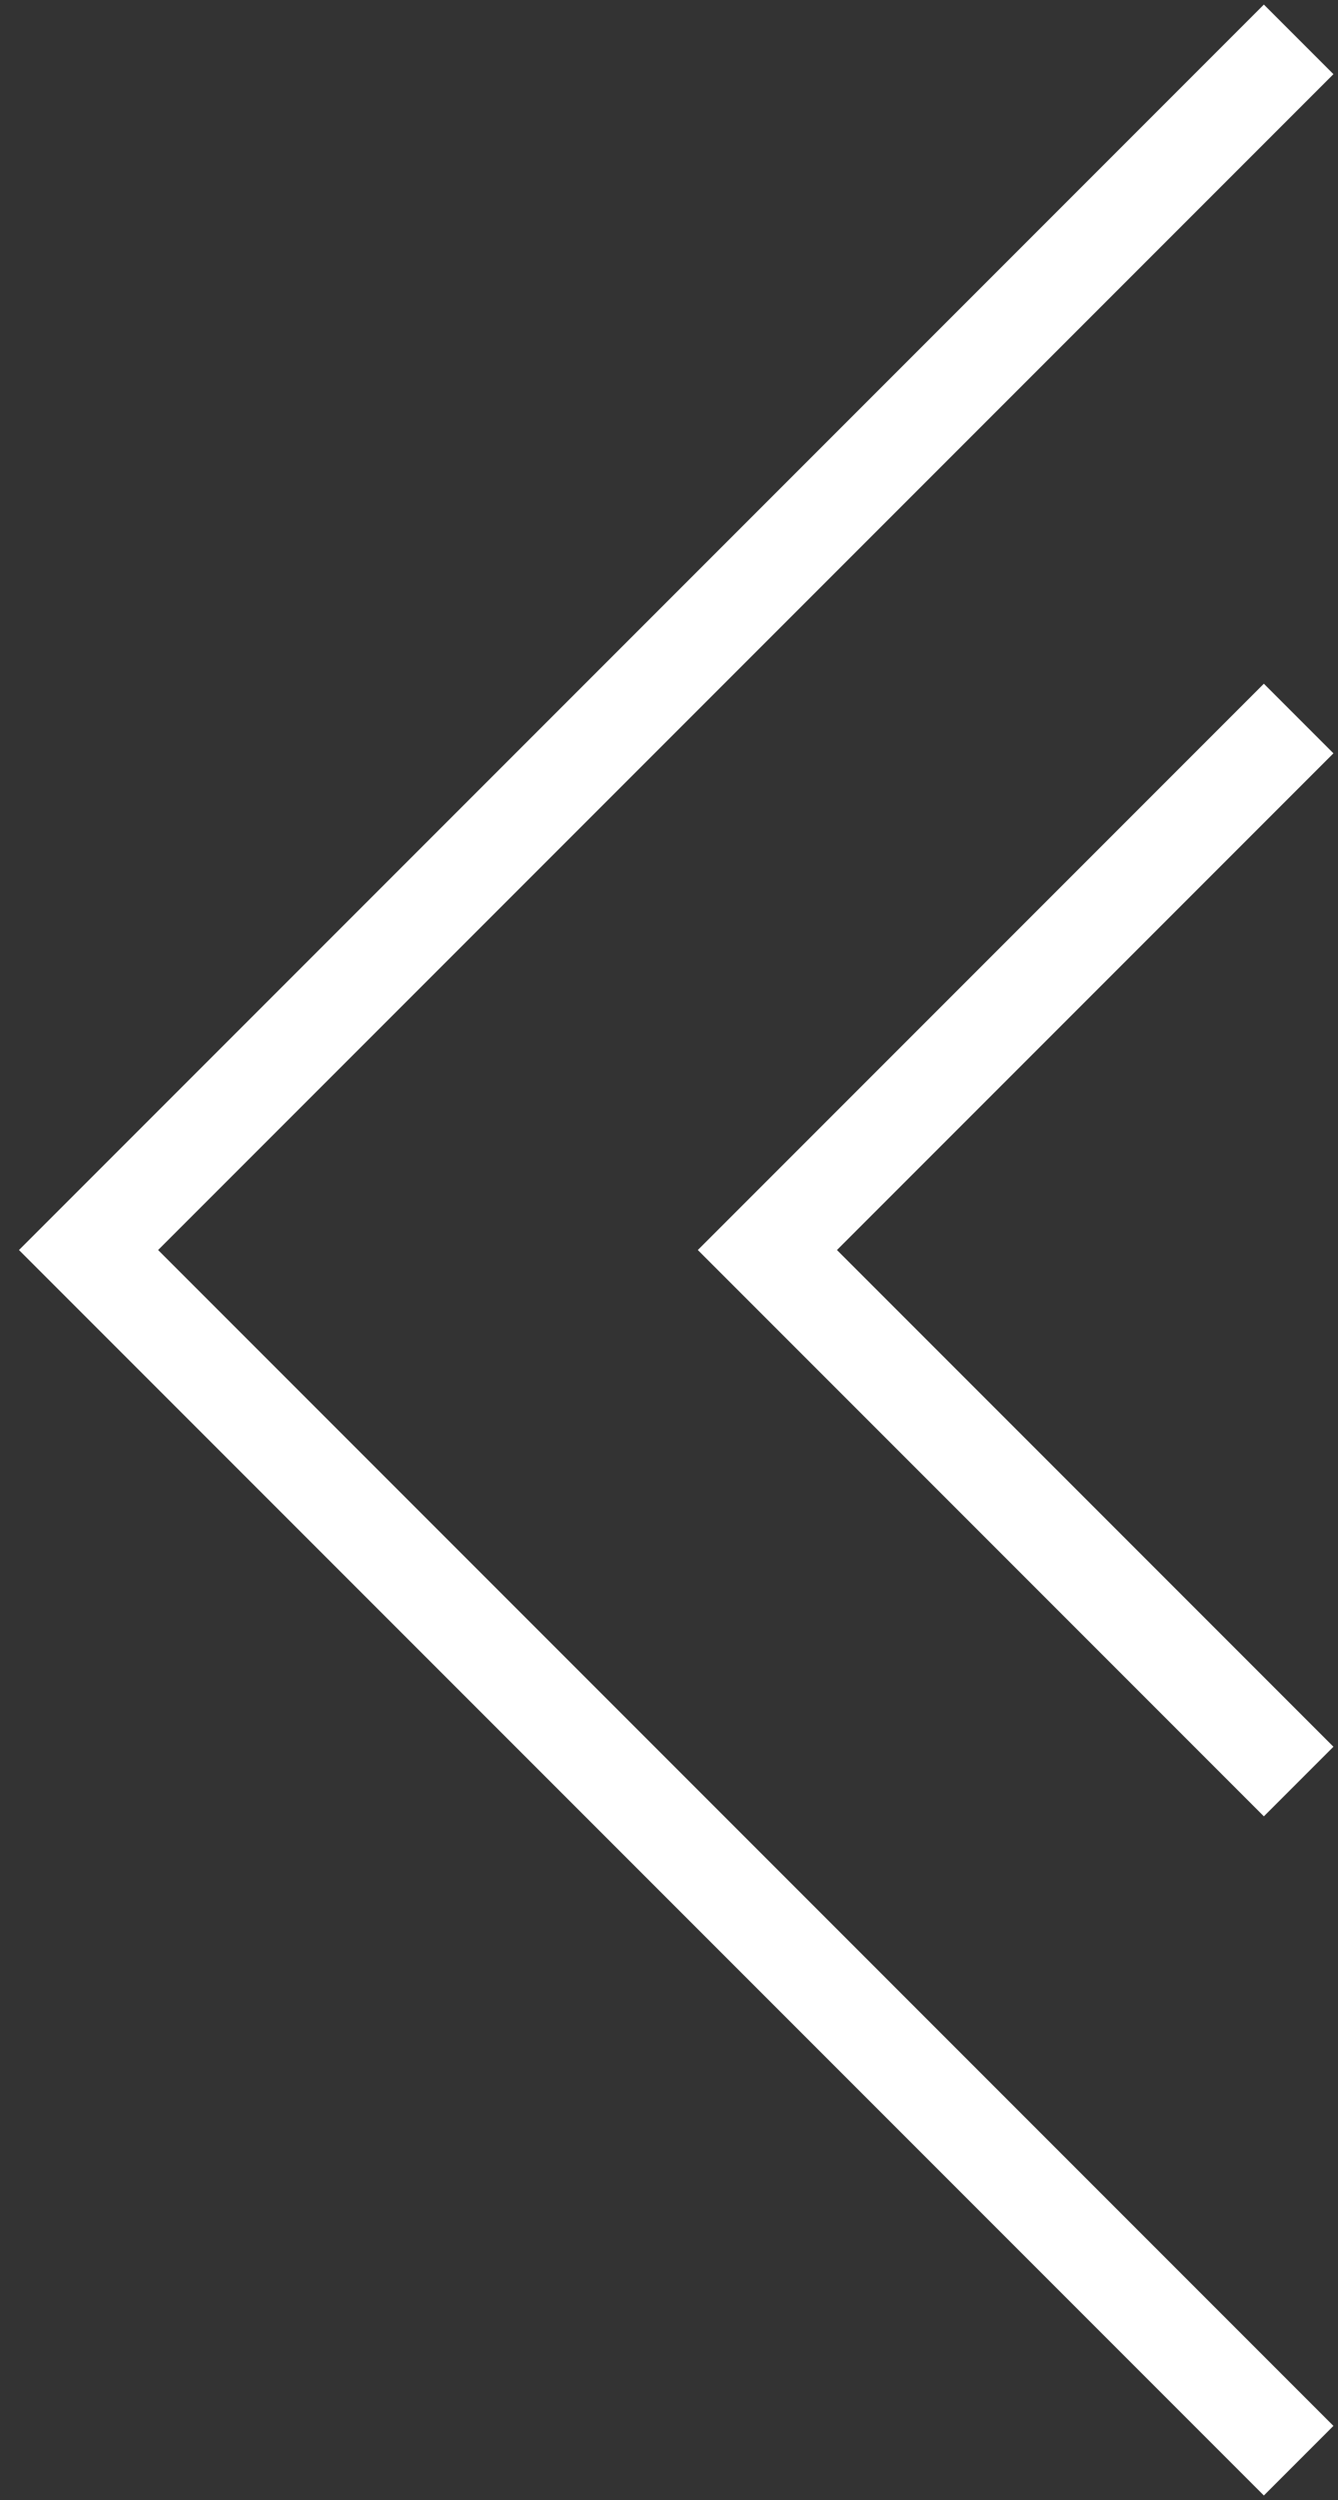 <svg width="68" height="127" viewBox="0 0 68 127" fill="none" xmlns="http://www.w3.org/2000/svg">
<rect x="0" y="0" width="68" height="127" fill="#333333" stroke="none"/>
<path d="M66 2L4.5 63.5L66 125" stroke="white" stroke-width="5"/>
<path d="M66 36.5L39 63.5L66 90.5" stroke="white" stroke-width="5"/>
</svg>
